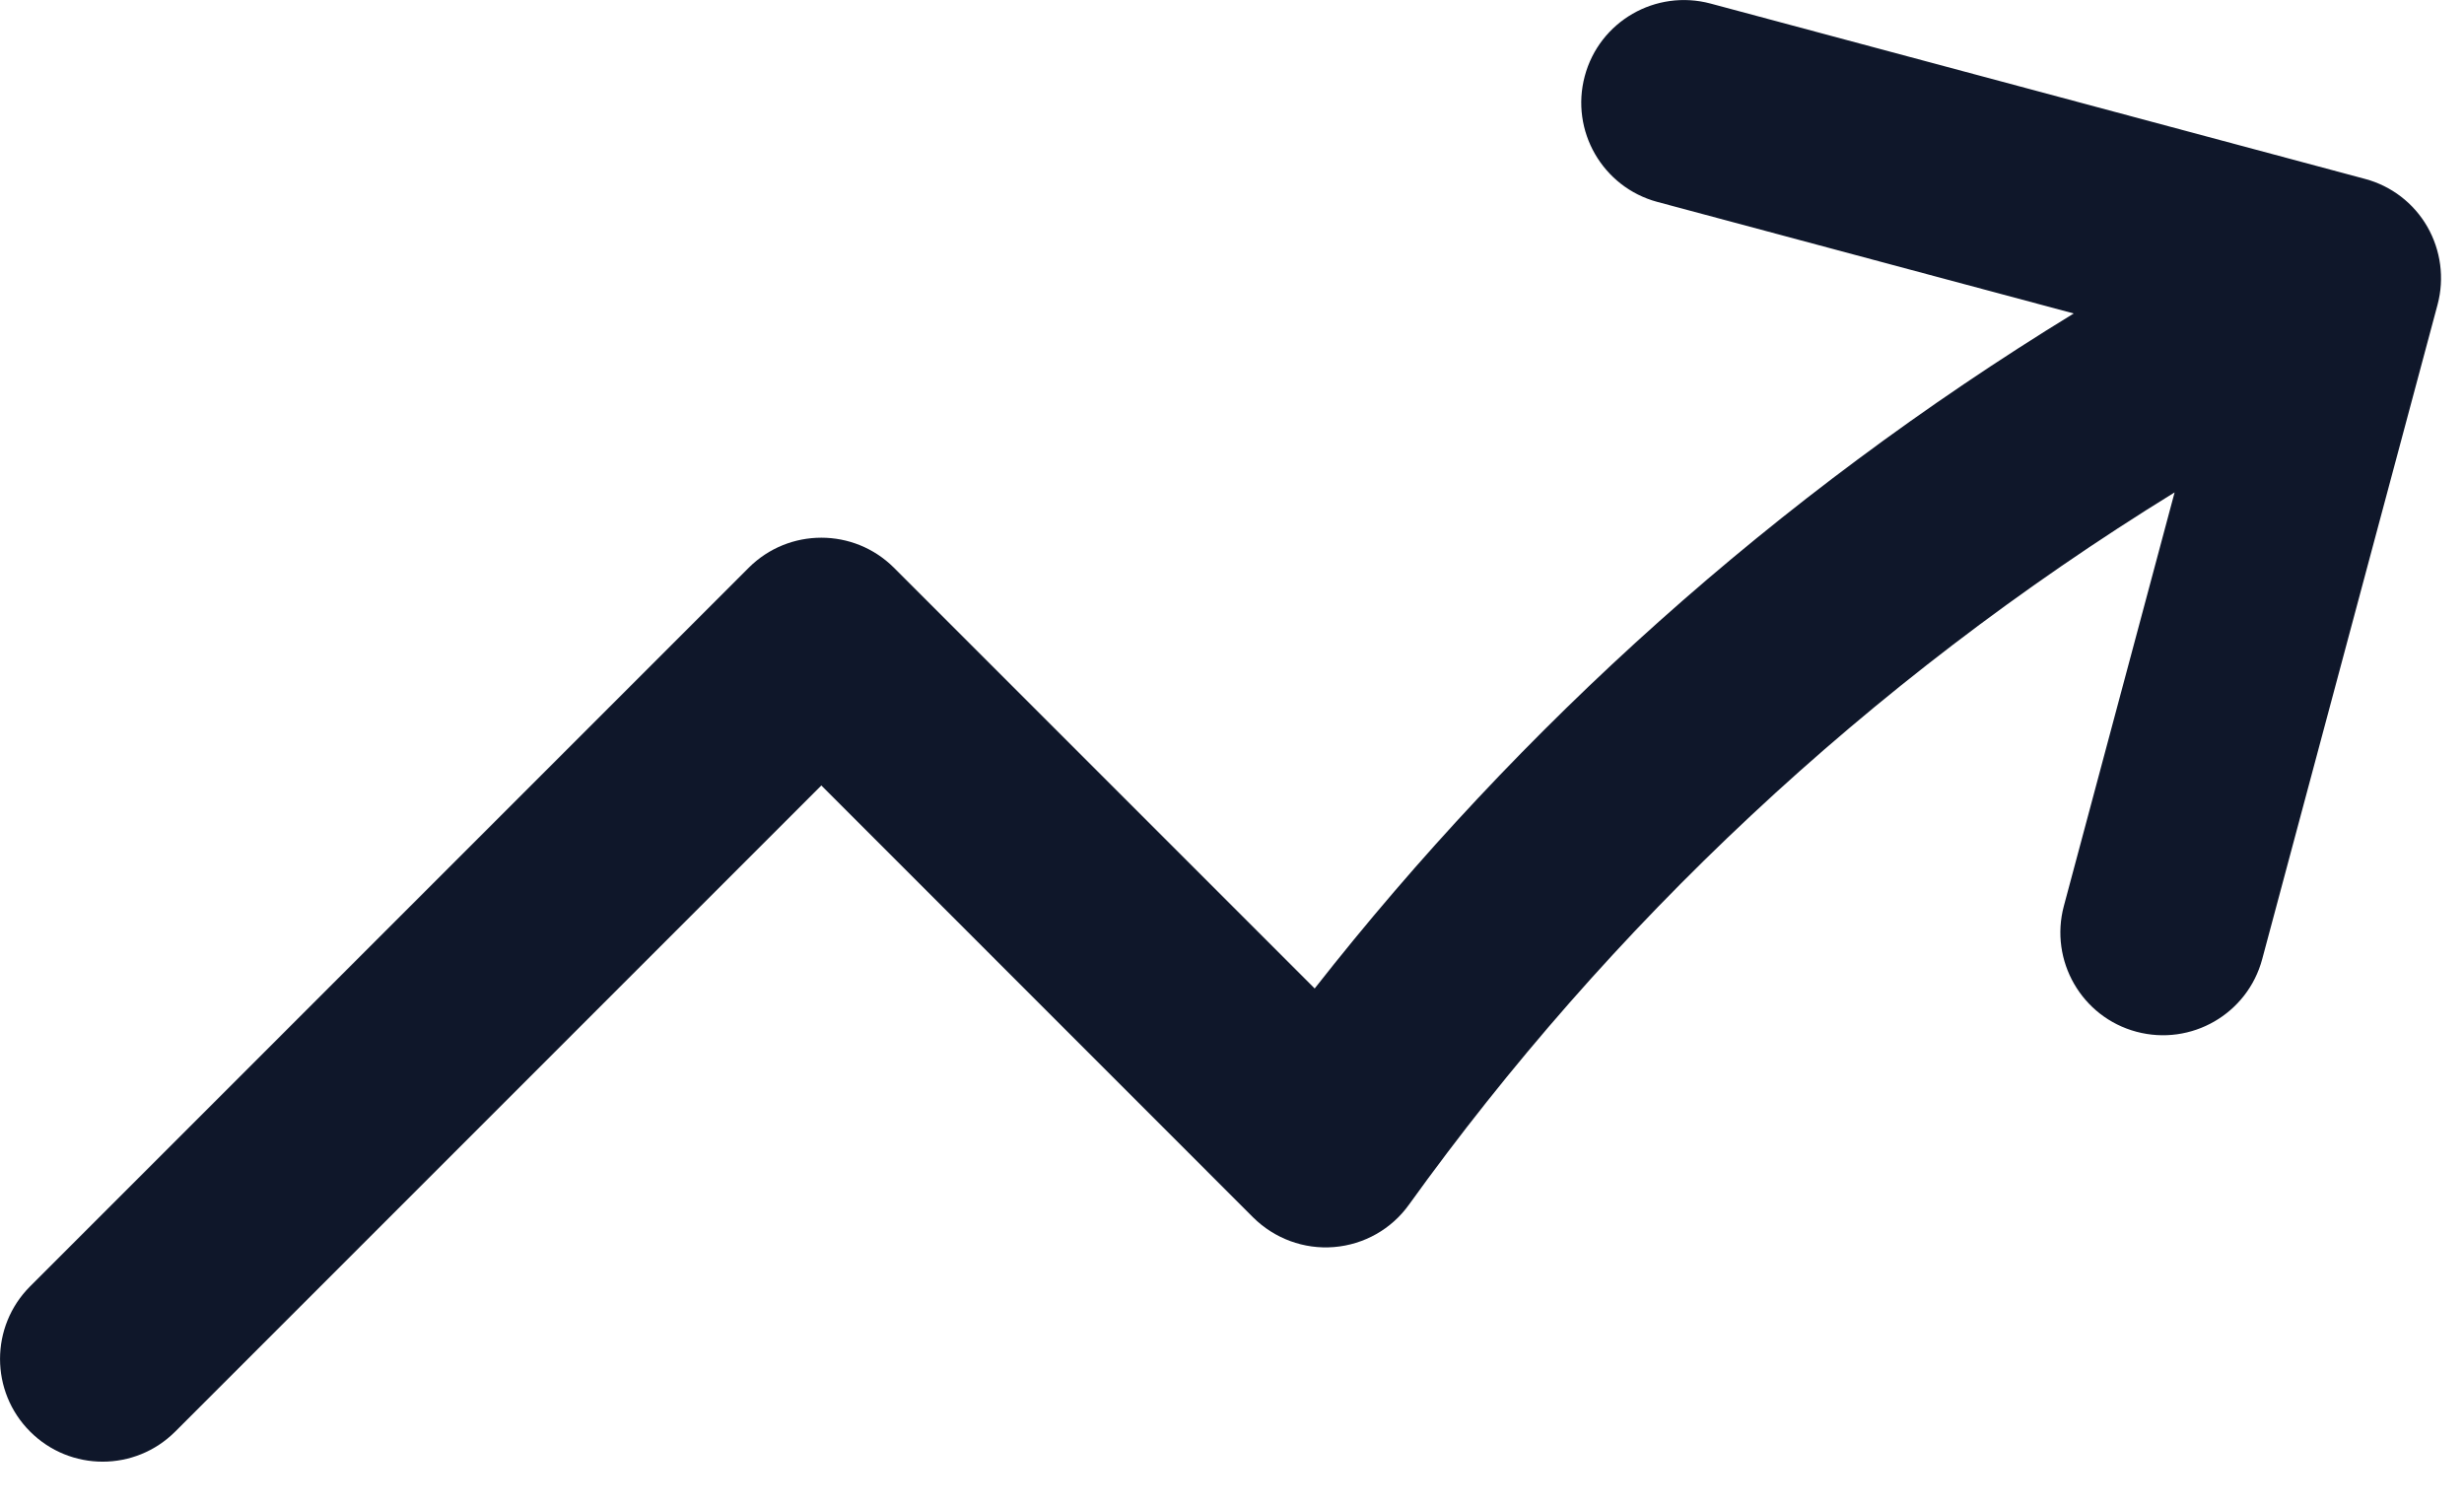 <svg width="18" height="11" viewBox="0 0 18 11" fill="none" xmlns="http://www.w3.org/2000/svg">
<path fill-rule="evenodd" clip-rule="evenodd" d="M11.577 0.556C11.684 0.156 12.095 -0.081 12.496 0.026L17.277 1.307C17.469 1.358 17.633 1.484 17.732 1.656C17.831 1.829 17.858 2.033 17.807 2.225L16.526 7.006C16.419 7.407 16.007 7.644 15.607 7.537C15.207 7.43 14.97 7.018 15.077 6.618L15.886 3.597C13.63 4.987 11.754 6.768 10.293 8.8C10.165 8.979 9.965 9.092 9.745 9.11C9.526 9.128 9.31 9.048 9.154 8.893L6 5.738L1.28 10.458C0.987 10.751 0.513 10.751 0.22 10.458C-0.073 10.165 -0.073 9.69 0.22 9.397L5.47 4.147C5.763 3.855 6.237 3.855 6.53 4.147L9.604 7.221C11.105 5.308 12.963 3.628 15.149 2.29L12.107 1.475C11.707 1.367 11.47 0.956 11.577 0.556Z" fill="#0F172A"/>
</svg>
